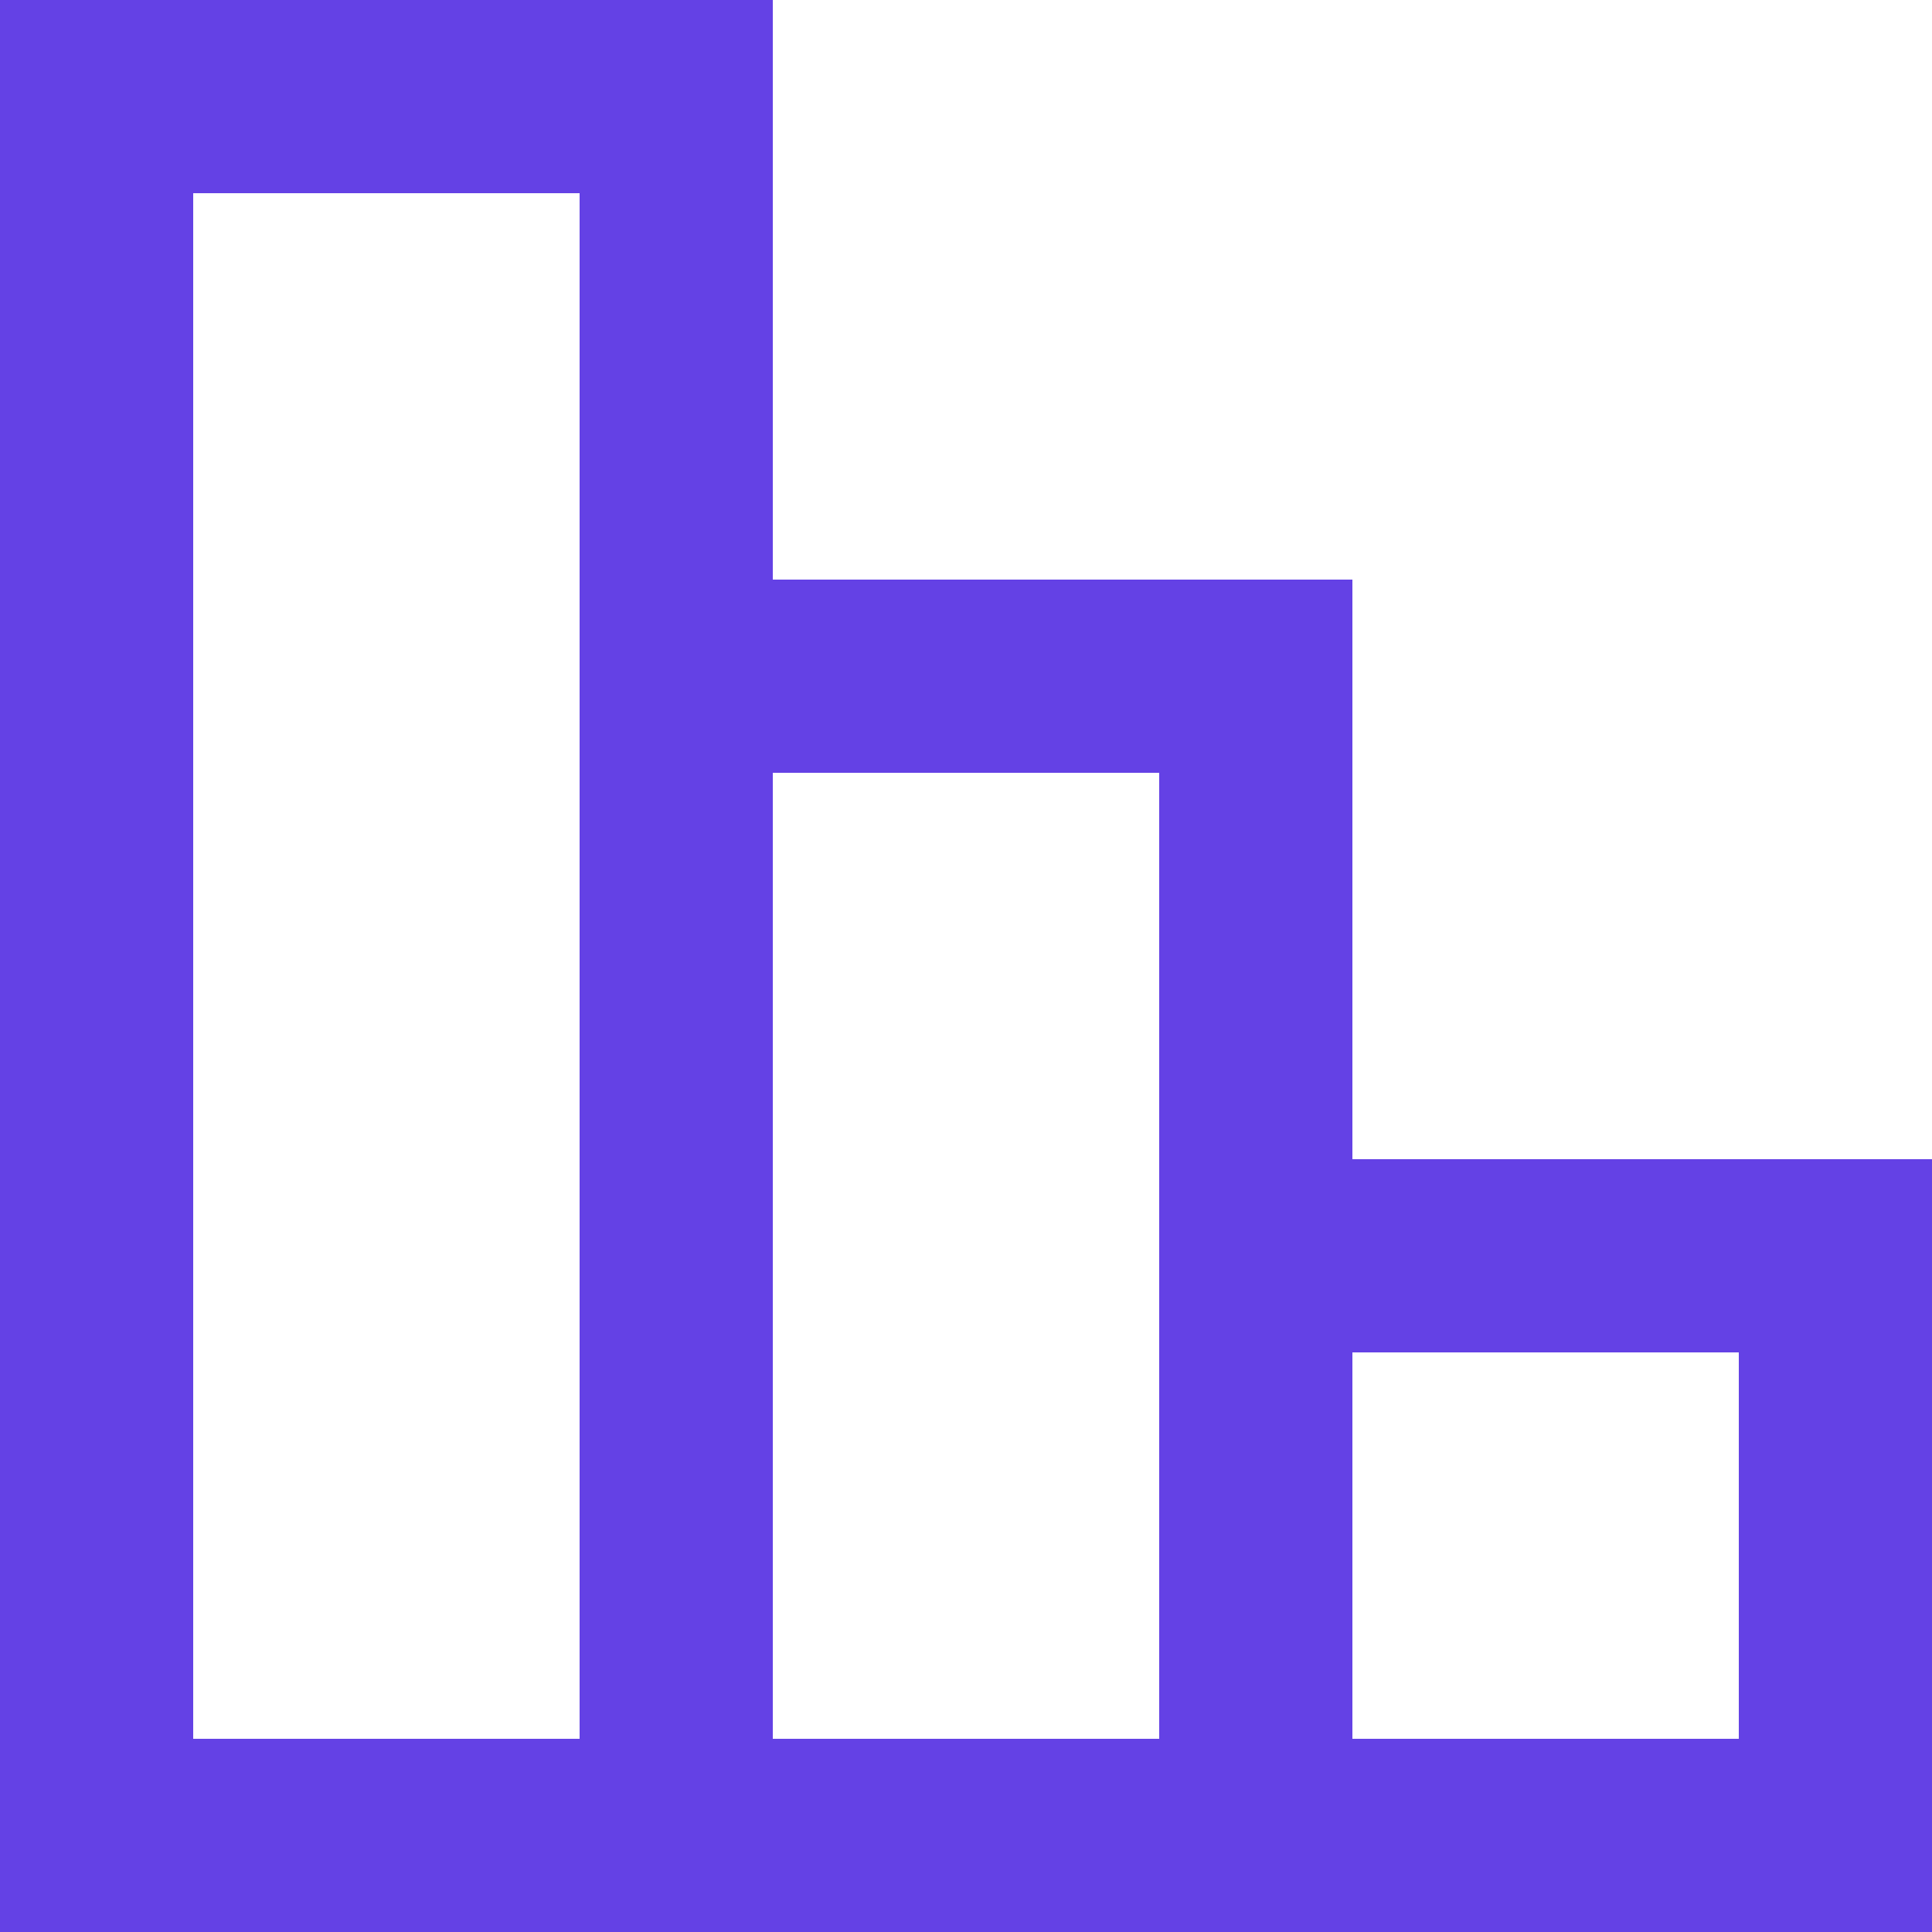 <svg xmlns="http://www.w3.org/2000/svg" viewBox="0 0 65 65"><defs><style>.cls-1{fill:#6441e5;}</style></defs><g id="Layer_2" data-name="Layer 2"><g id="Layer_1-2" data-name="Layer 1"><g id="Layer_2-2" data-name="Layer 2"><g id="Design"><path id="object_alignment" data-name="object alignment" class="cls-1" d="M45.5,39V19.5H26V0H0V65H65V39ZM6.5,58.5V6.5h13v52Zm19.5,0V26H39V58.5Zm32.5,0h-13v-13h13Z"/></g></g></g></g></svg>